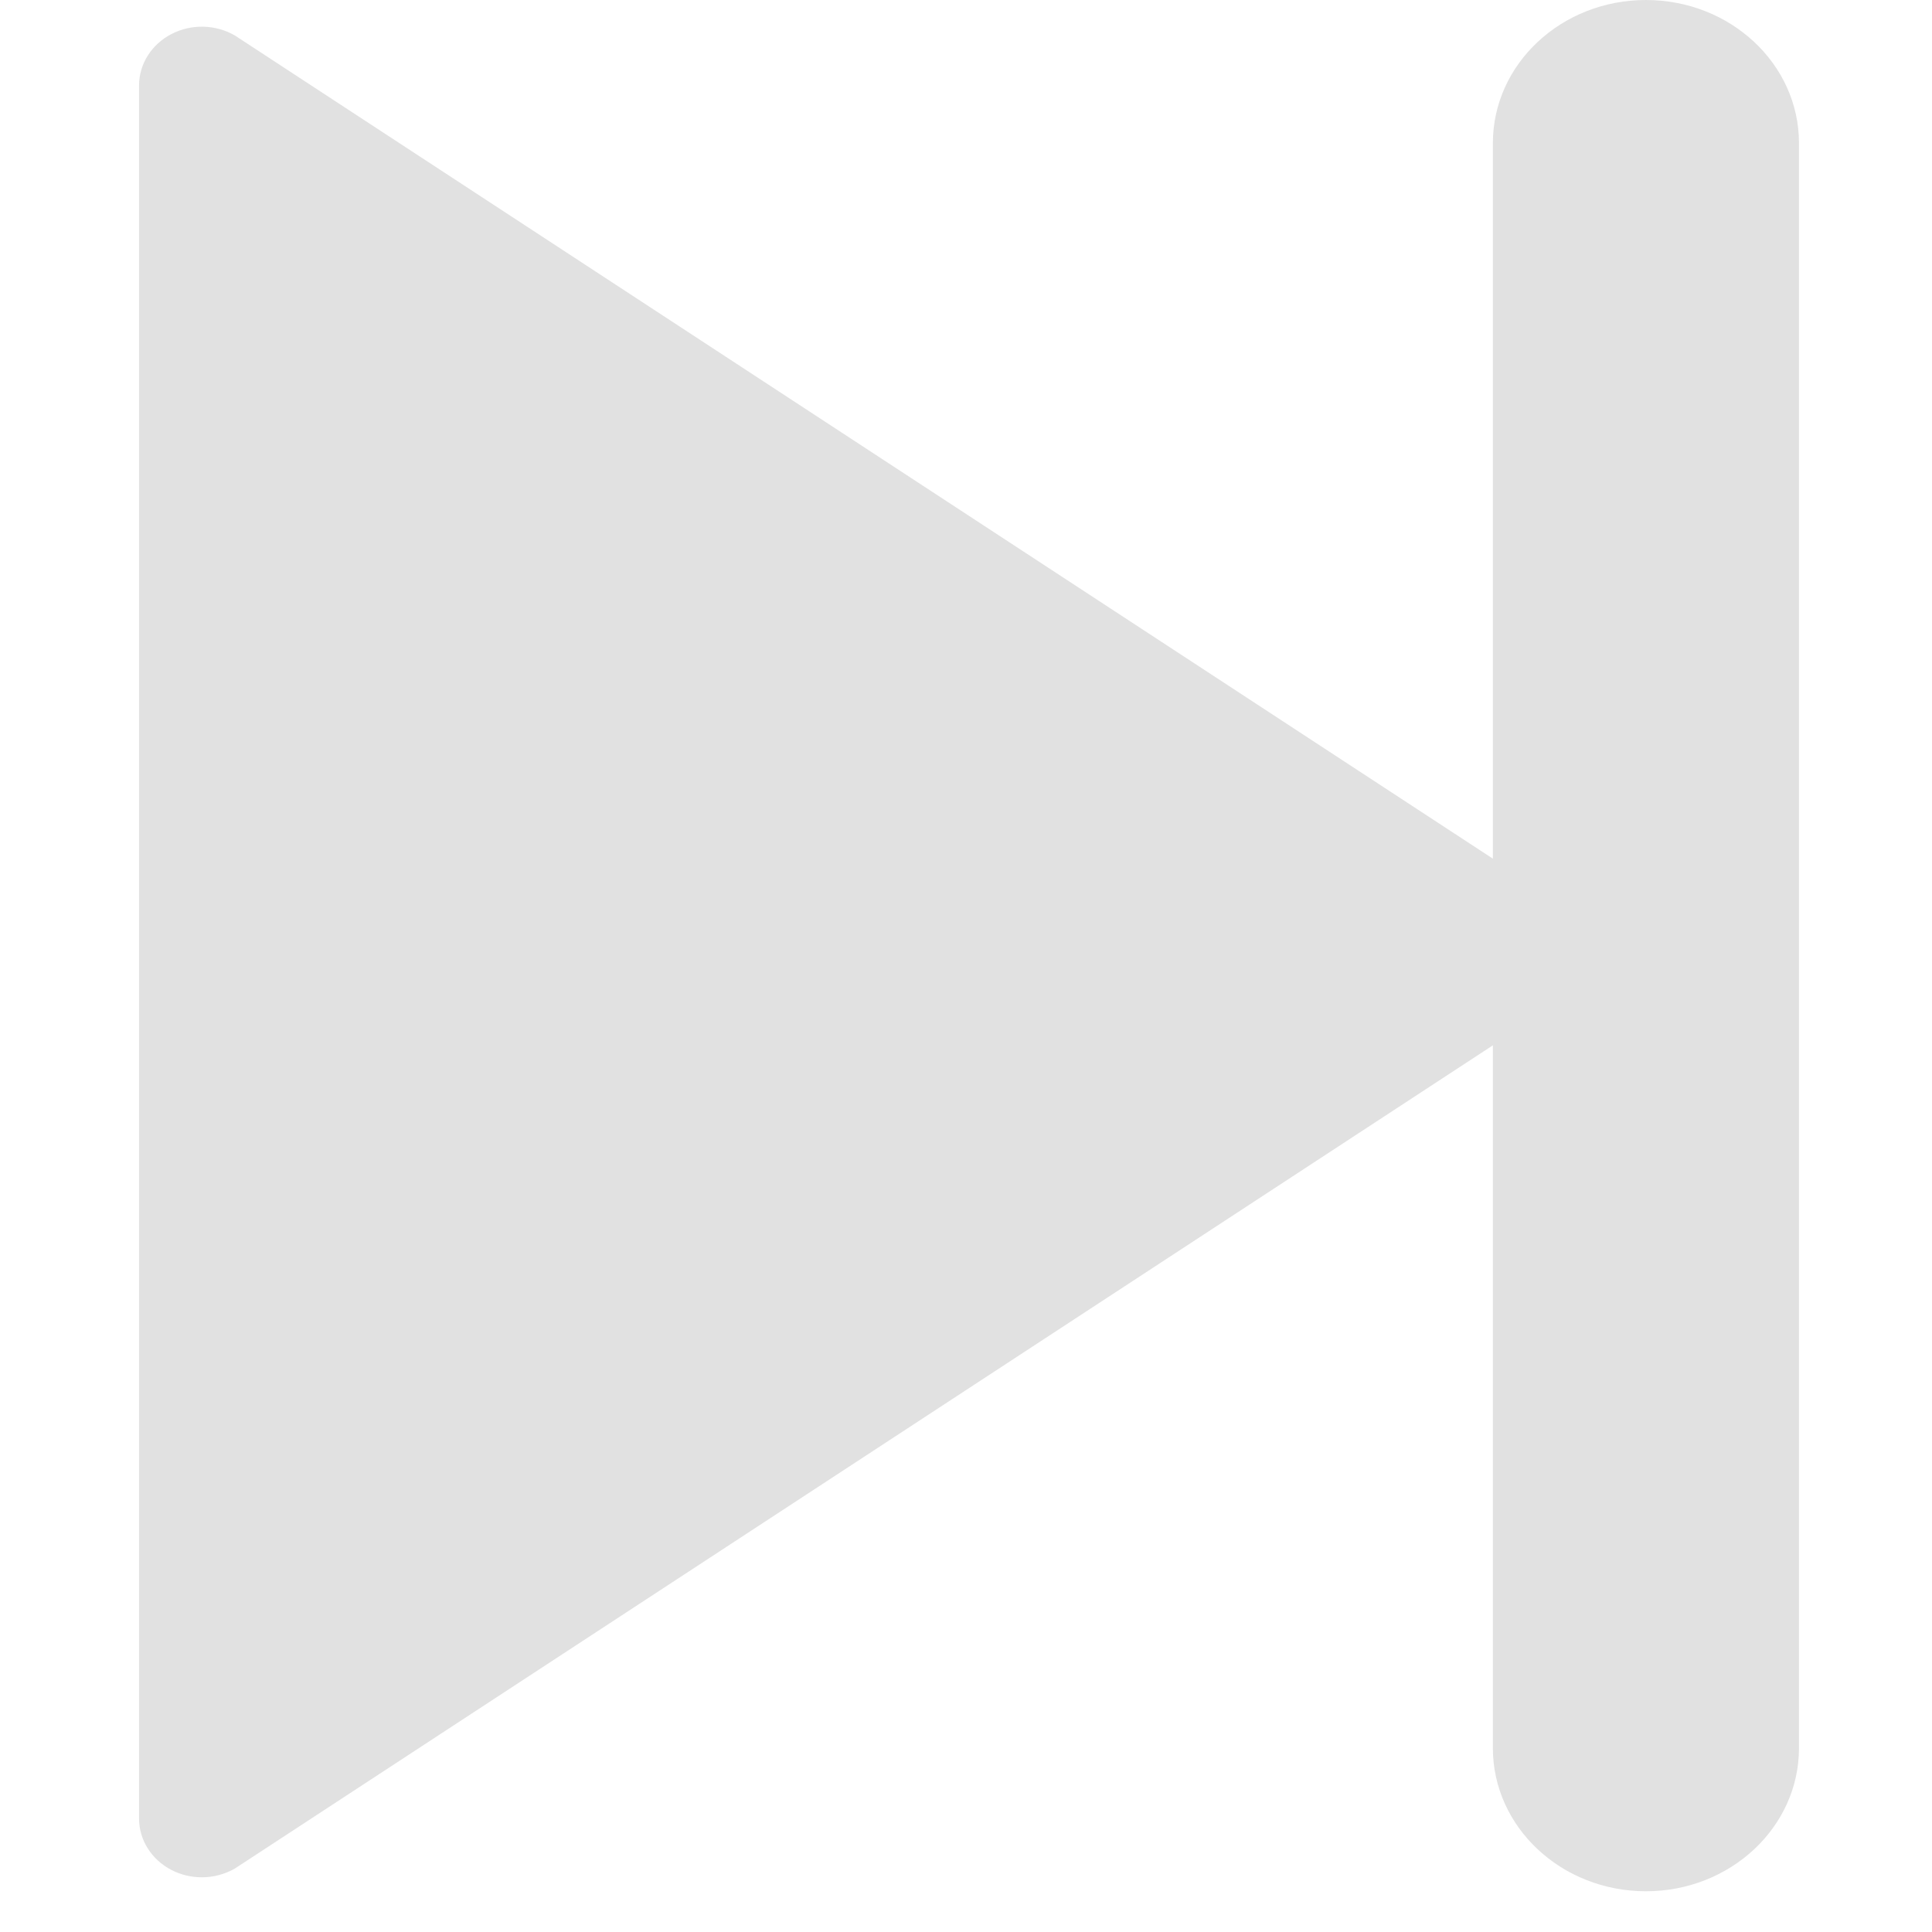 <?xml version="1.0" standalone="no"?><!DOCTYPE svg PUBLIC "-//W3C//DTD SVG 1.1//EN" "http://www.w3.org/Graphics/SVG/1.1/DTD/svg11.dtd"><svg width="200" height="200" viewBox="0 0 200 200" version="1.1" xmlns="http://www.w3.org/2000/svg" xmlns:xlink="http://www.w3.org/1999/xlink"><defs><style type="text/css"><![CDATA[
@font-face { font-family: ifont; src: url("http://at.alicdn.com/t/font_1442373896_4754455.eot?#iefix") format("embedded-opentype"), url("http://at.alicdn.com/t/font_1442373896_4754455.woff") format("woff"), url("http://at.alicdn.com/t/font_1442373896_4754455.ttf") format("truetype"), url("http://at.alicdn.com/t/font_1442373896_4754455.svg#ifont") format("svg"); }

]]></style></defs><g class="transform-group"><g transform="scale(0.195, 0.195)"><path d="M91.009 992.703c-10.595-5.485-17.19-15.925-17.19-27.269v-920.117c0-11.312 6.596-21.752 17.19-27.237 10.594-5.515 23.553-5.172 33.814 0.841l703.081 460.074c9.728 5.703 15.591 15.643 15.591 26.396 0 10.72-5.863 20.693-15.591 26.396l-703.081 460.074c-5.397 3.148-11.527 4.737-17.69 4.737-5.53 0-11.094-1.278-16.124-3.895zM792.524 928.009v-852.001c0-42.032 36.4-76.007 81.252-76.007 44.85 0 81.252 33.975 81.252 76.007v852.001c0 41.955-36.4 76.007-81.252 76.007s-81.252-34.051-81.252-76.007z" fill="#E1E1E1"></path></g></g></svg>